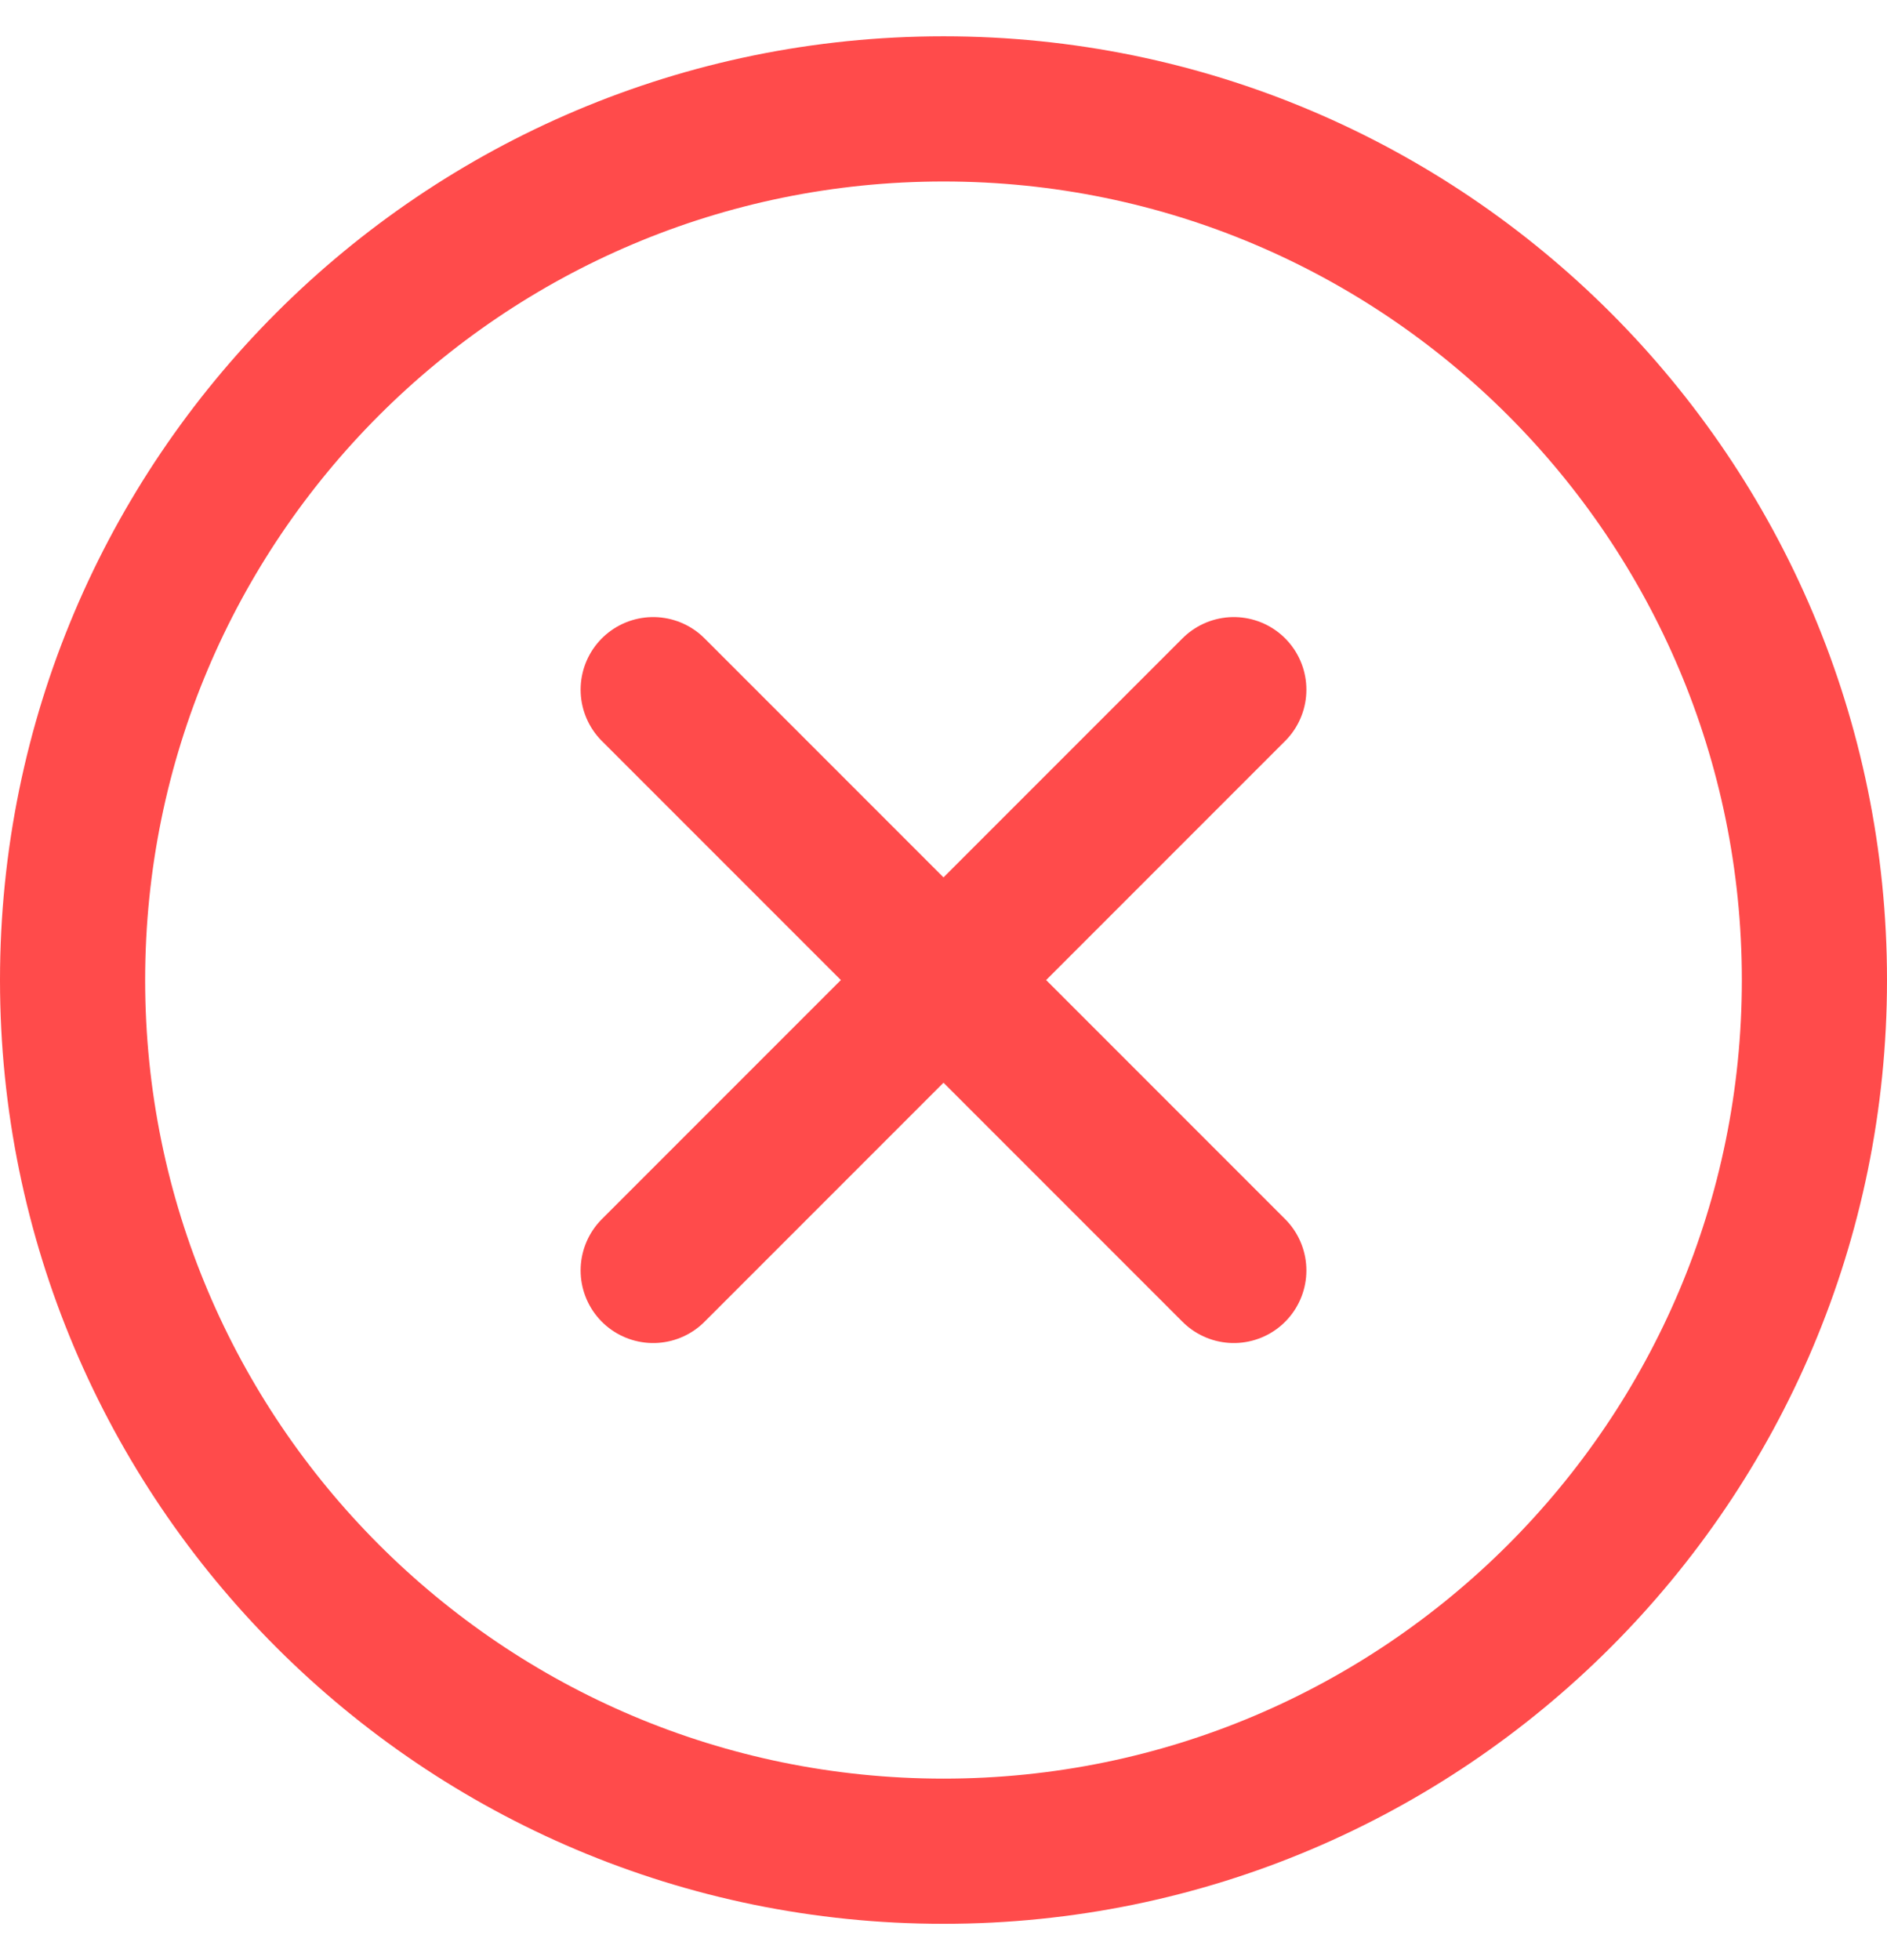 <svg width="26" height="27" viewBox="0 0 26 27" fill="none" xmlns="http://www.w3.org/2000/svg">
<path d="M13 25.5C19.627 25.5 25 20.127 25 13.5C25 6.873 19.627 1.5 13 1.5C6.373 1.5 1 6.873 1 13.5C1 20.127 6.373 25.5 13 25.5Z" stroke="#FF4B4B" stroke-width="2" stroke-miterlimit="10"/>
<path d="M17 9.5L9 17.5" stroke="#FF4B4B" stroke-width="2" stroke-linecap="round" stroke-linejoin="round"/>
<path d="M17 17.5L9 9.5" stroke="#FF4B4B" stroke-width="2" stroke-linecap="round" stroke-linejoin="round"/>
</svg>
